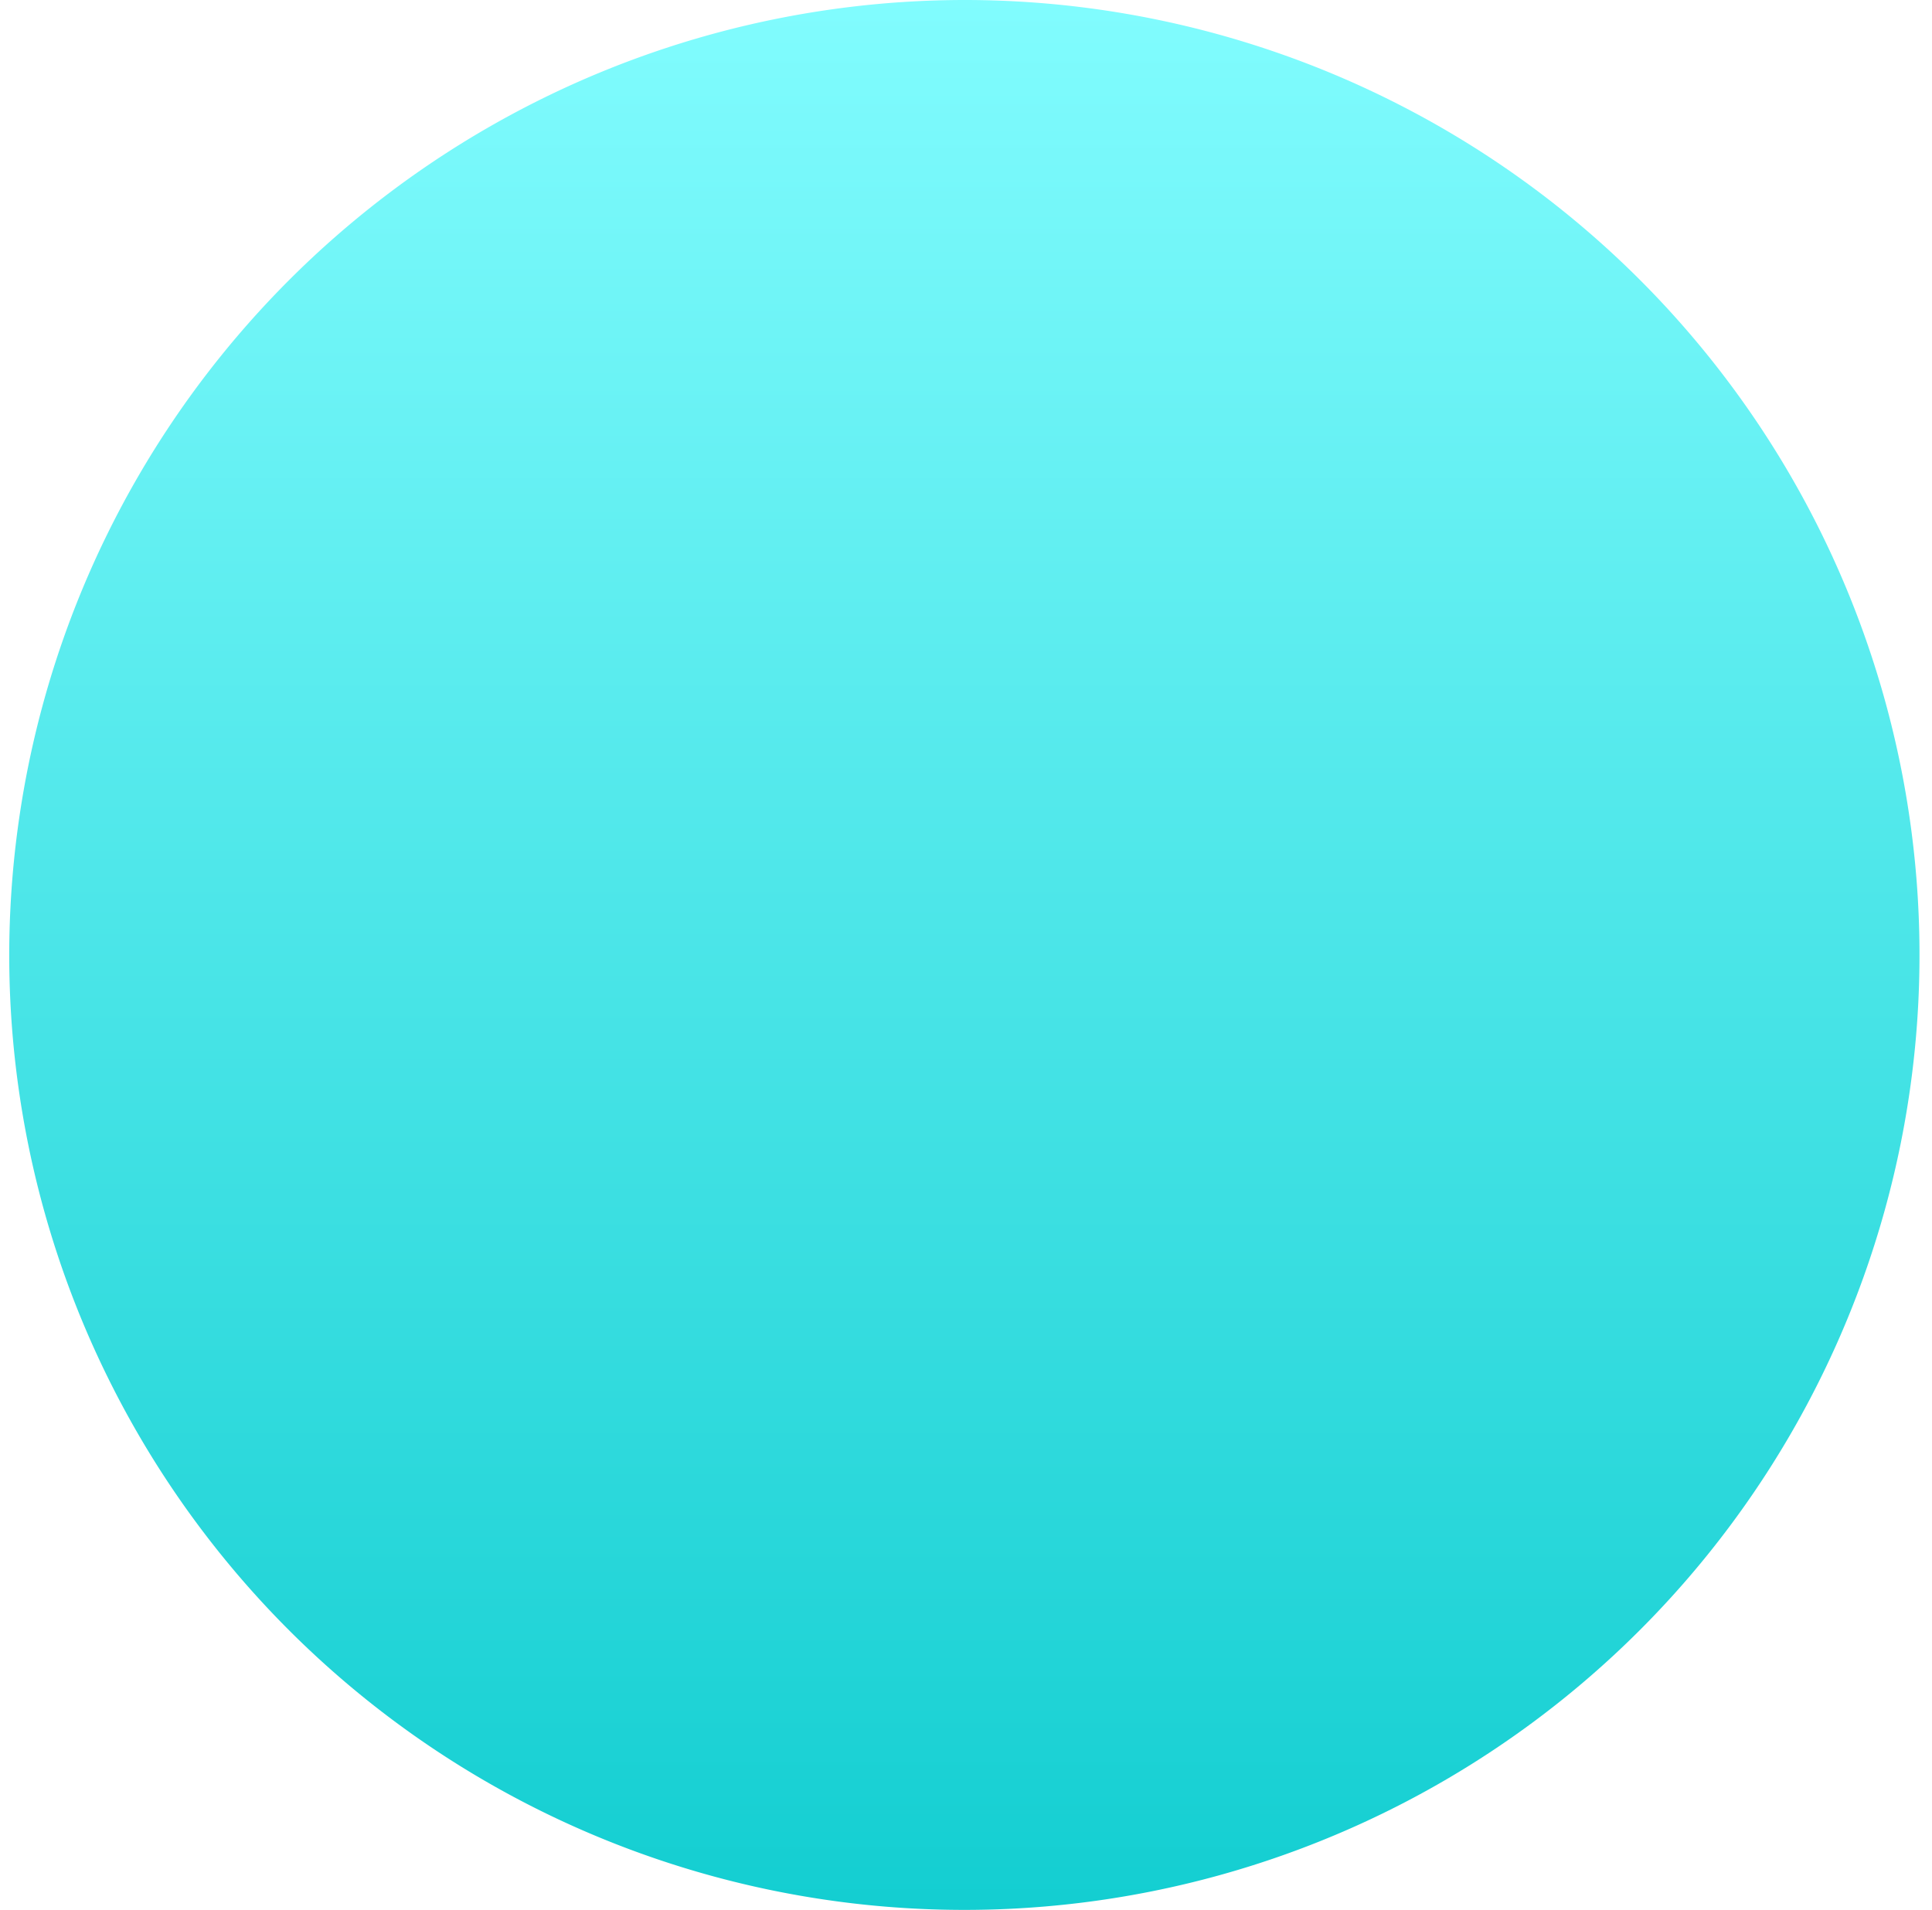 <svg xmlns="http://www.w3.org/2000/svg" xmlns:xlink="http://www.w3.org/1999/xlink" width="136" height="134.47" viewBox="0 0 136 134.47">
<defs>
    <style>
      .cls-1 {
        fill-rule: evenodd;
        fill: url(#linear-gradient);
      }
    </style>
    <linearGradient id="linear-gradient" x1="1111.25" y1="2550.47" x2="1111.25" y2="2416" gradientUnits="userSpaceOnUse">
      <stop offset="0" stop-color="#13ced1"/>
      <stop offset="1" stop-color="#81fcfe"/>
    </linearGradient>
  </defs>
  <path id="course-ui-info-c4" class="cls-1" d="M1111.25,2416a67.235,67.235,0,1,1-67.35,67.23A67.294,67.294,0,0,1,1111.25,2416Z" transform="translate(-1043.25 -2416)"/>
</svg>
